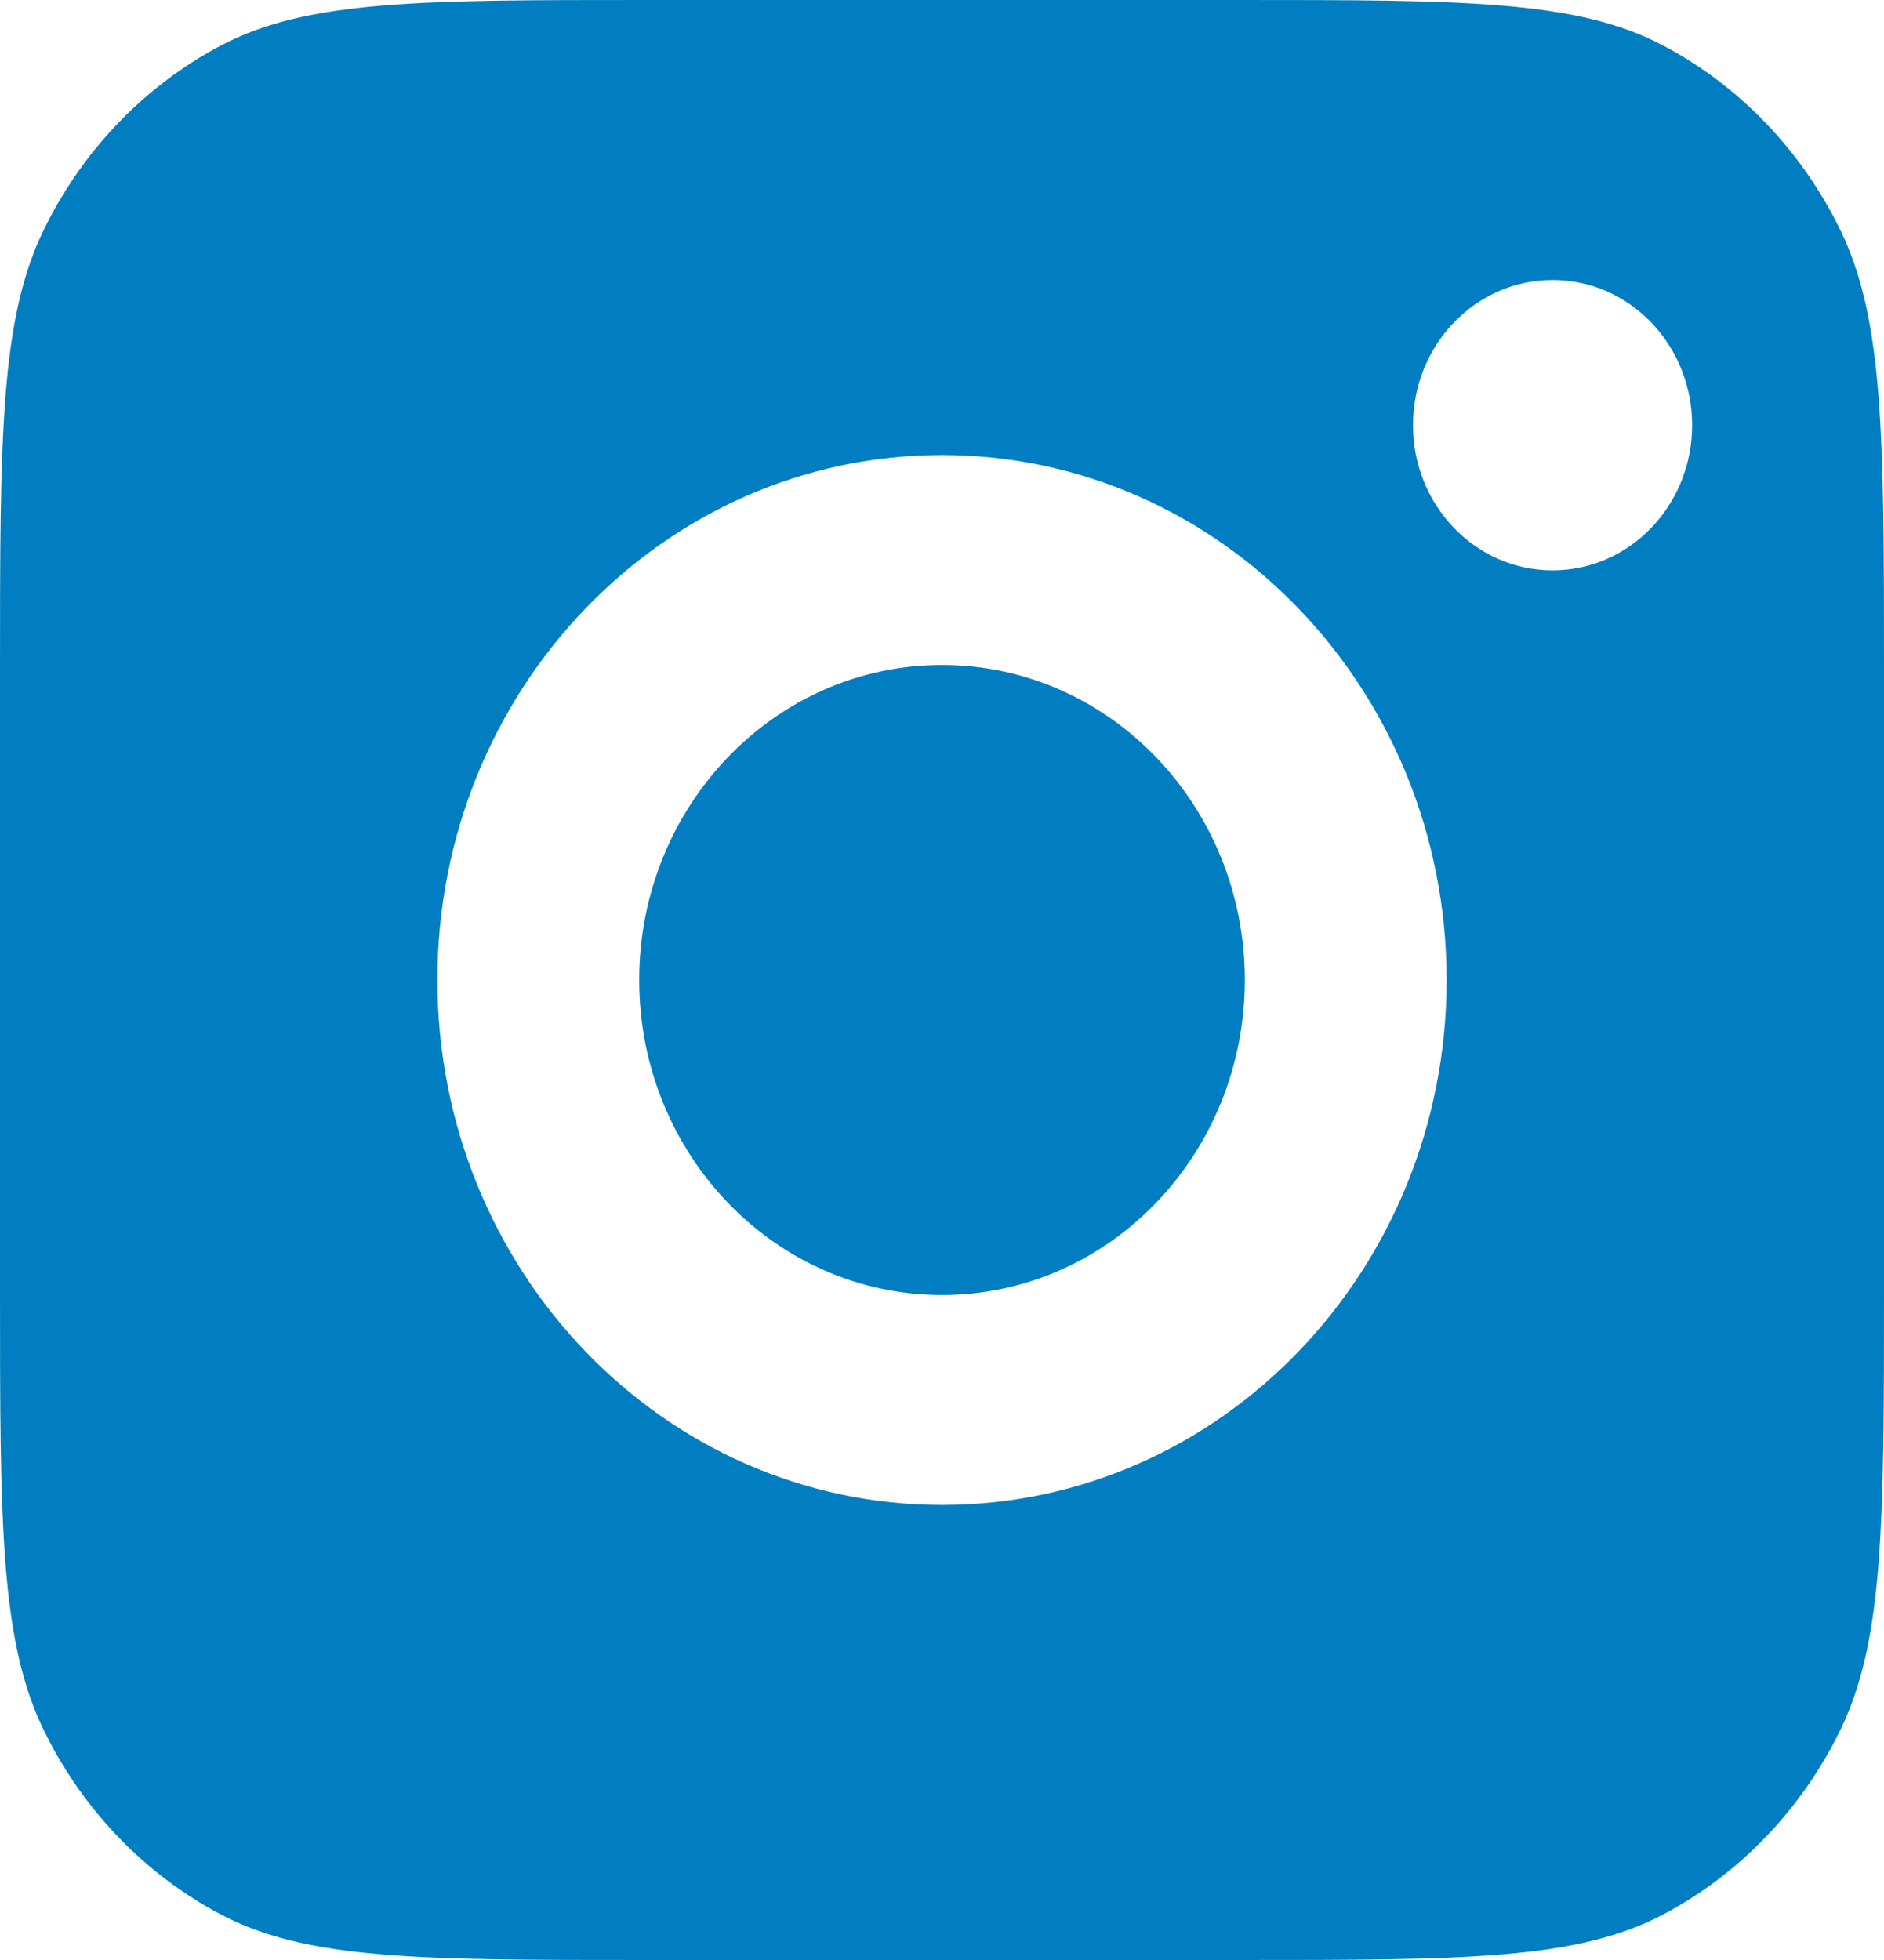 <svg width="25" height="26" viewBox="0 0 25 26" fill="none" xmlns="http://www.w3.org/2000/svg">
<path d="M8.482 13C8.482 10.692 10.281 8.821 12.5 8.821C14.719 8.821 16.518 10.692 16.518 13C16.518 15.308 14.719 17.179 12.5 17.179C10.281 17.179 8.482 15.308 8.482 13Z" fill="#007EC1"/>
<path fill-rule="evenodd" clip-rule="evenodd" d="M0 8.914C0 5.794 0 4.234 0.584 3.042C1.097 1.994 1.917 1.141 2.925 0.607C4.071 0 5.571 0 8.571 0H16.429C19.429 0 20.929 0 22.075 0.607C23.083 1.141 23.902 1.994 24.416 3.042C25 4.234 25 5.794 25 8.914V17.086C25 20.206 25 21.766 24.416 22.958C23.902 24.006 23.083 24.859 22.075 25.393C20.929 26 19.429 26 16.429 26H8.571C5.571 26 4.071 26 2.925 25.393C1.917 24.859 1.097 24.006 0.584 22.958C0 21.766 0 20.206 0 17.086V8.914ZM22.454 5.64C22.454 6.704 21.625 7.566 20.602 7.566C19.579 7.566 18.75 6.704 18.75 5.64C18.75 4.577 19.579 3.714 20.602 3.714C21.625 3.714 22.454 4.577 22.454 5.64ZM12.5 6.036C8.802 6.036 5.804 9.154 5.804 13C5.804 16.846 8.802 19.964 12.5 19.964C16.198 19.964 19.196 16.846 19.196 13C19.196 9.154 16.198 6.036 12.5 6.036Z" fill="#007EC1"/>
</svg>
